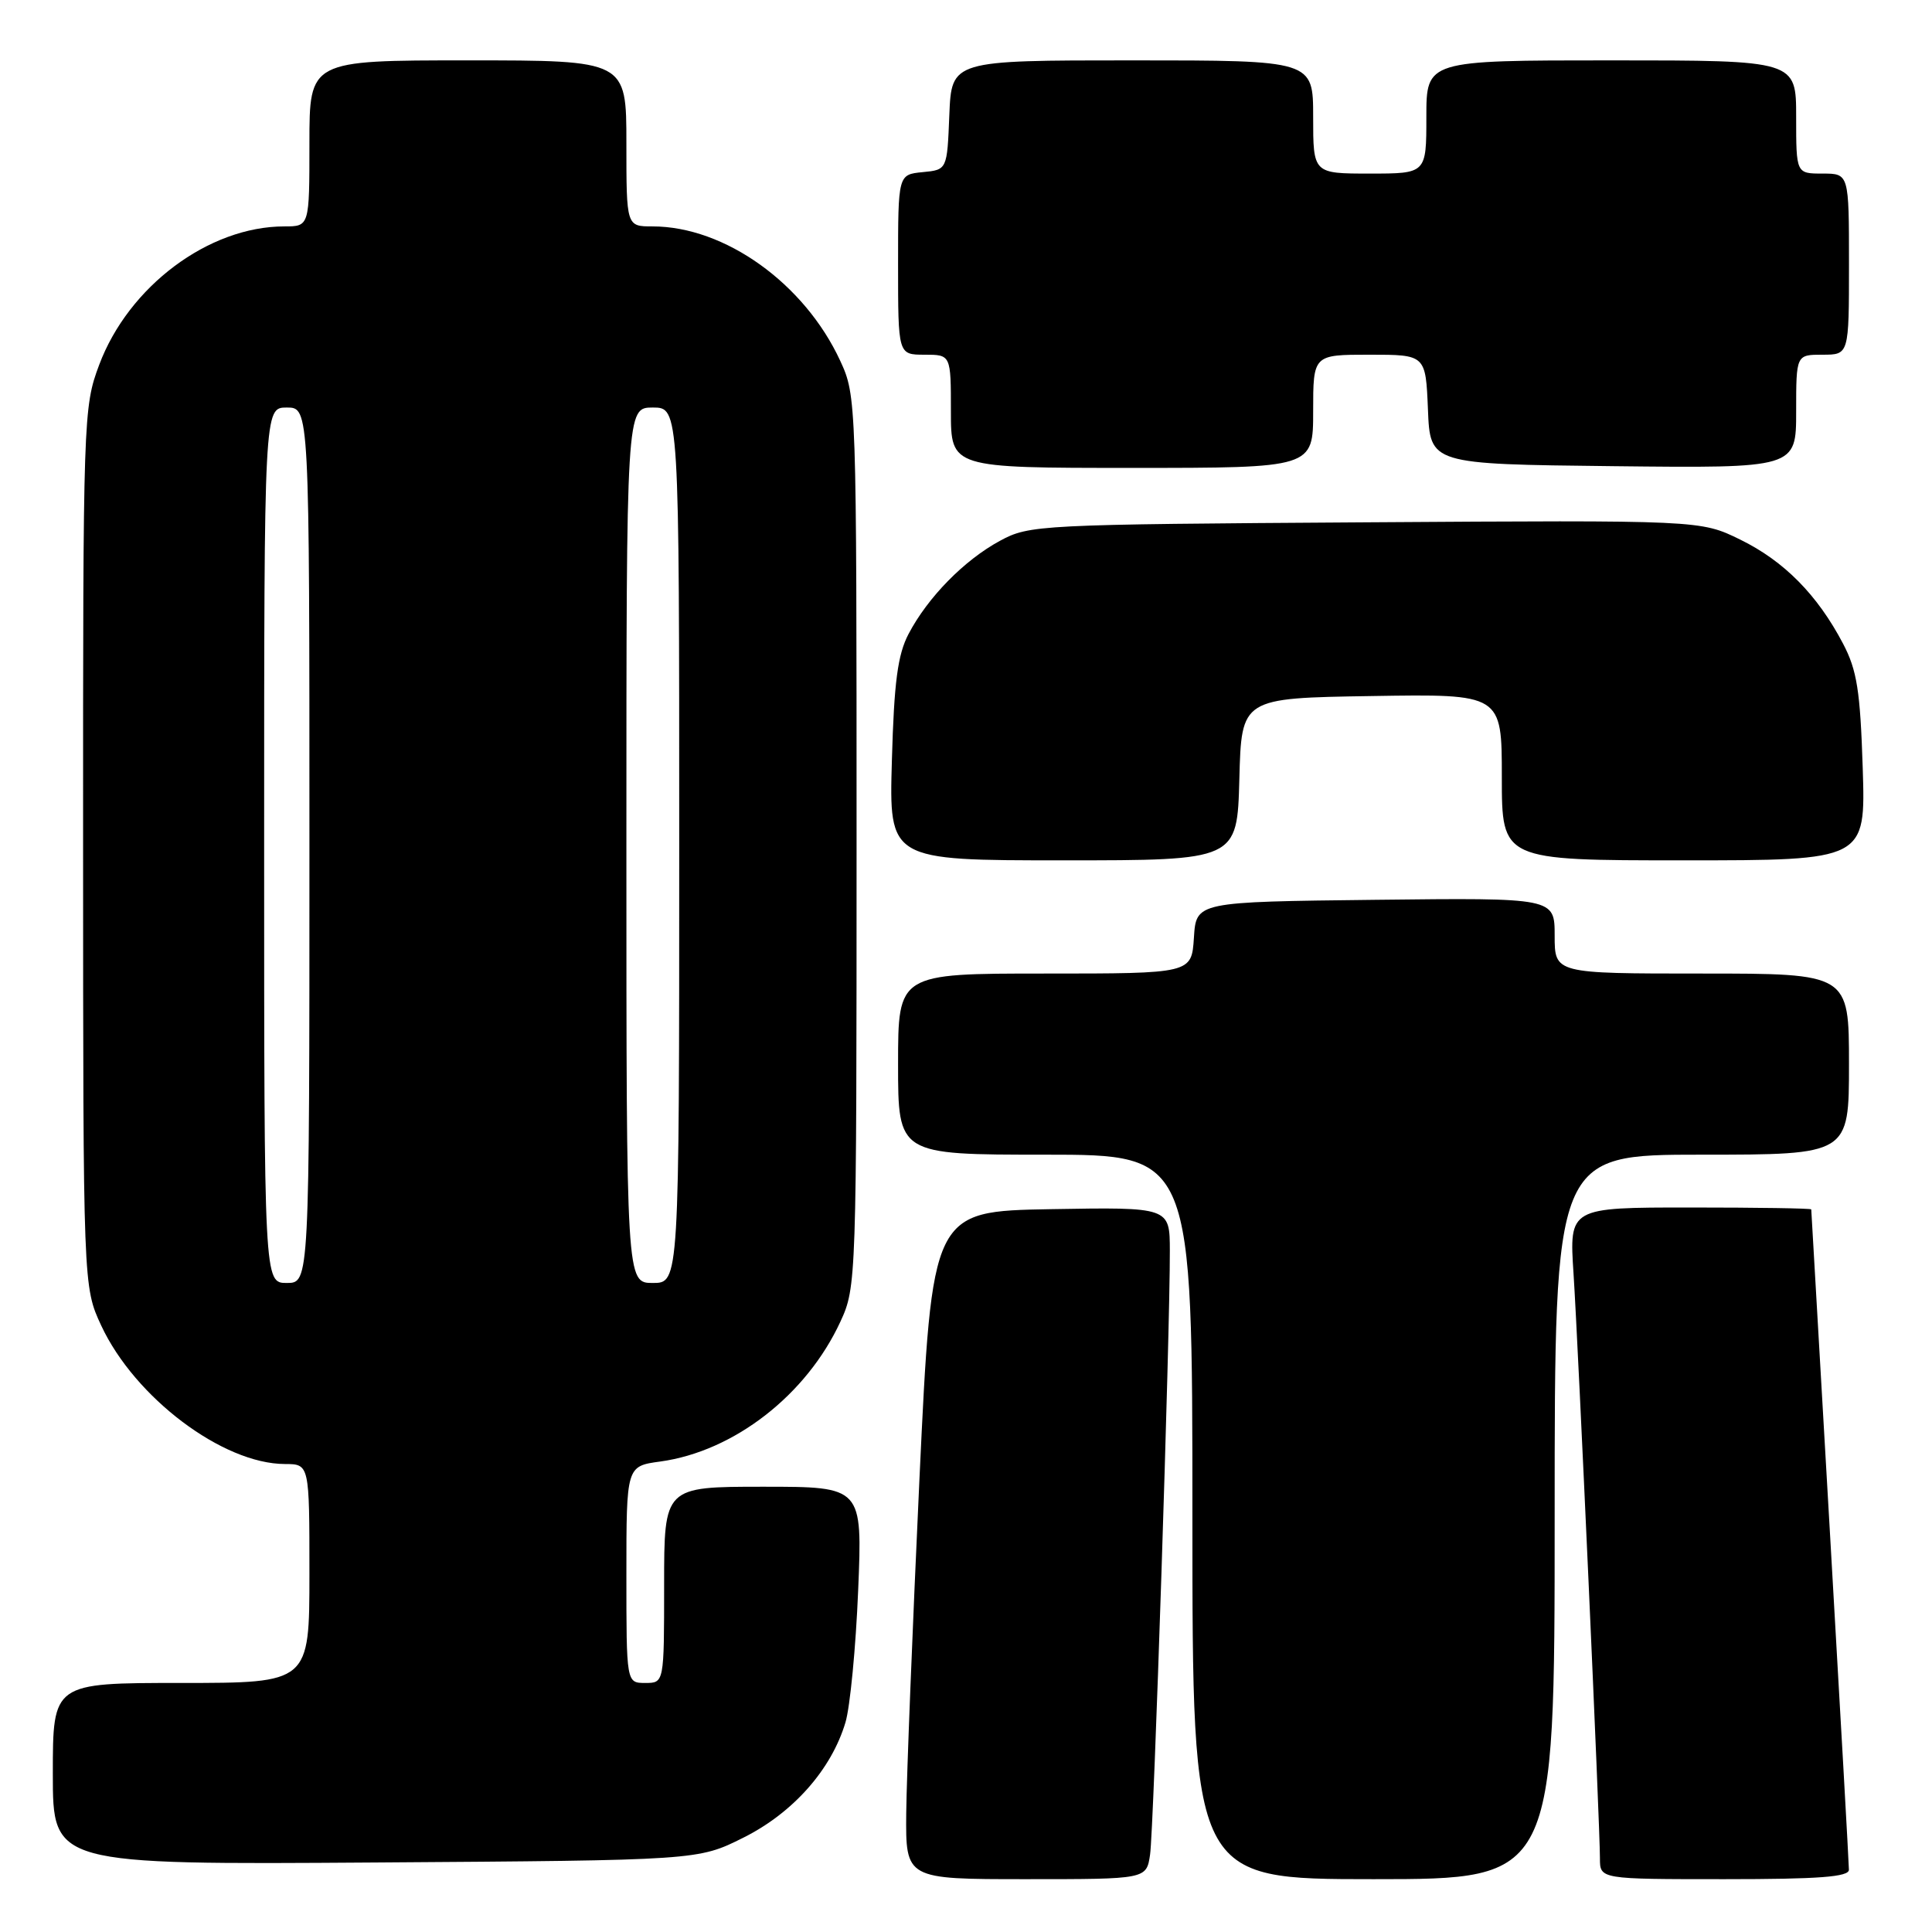 <?xml version="1.0" encoding="UTF-8" standalone="no"?>
<!DOCTYPE svg PUBLIC "-//W3C//DTD SVG 1.1//EN" "http://www.w3.org/Graphics/SVG/1.1/DTD/svg11.dtd" >
<svg xmlns="http://www.w3.org/2000/svg" xmlns:xlink="http://www.w3.org/1999/xlink" version="1.1" viewBox="0 0 256 256">
 <g >
 <path fill="currentColor"
d=" M 152.39 245.75 C 152.88 242.48 155.04 176.53 155.01 165.72 C 155.00 159.95 155.00 159.95 139.25 160.22 C 123.50 160.50 123.50 160.50 121.83 196.00 C 120.92 215.53 120.13 235.44 120.08 240.25 C 120.00 249.00 120.00 249.00 135.95 249.00 C 151.91 249.00 151.91 249.00 152.39 245.75 Z  M 206.00 201.00 C 206.00 153.00 206.00 153.00 225.50 153.00 C 245.00 153.00 245.00 153.00 245.00 141.00 C 245.00 129.00 245.00 129.00 225.50 129.00 C 206.00 129.00 206.00 129.00 206.00 123.98 C 206.00 118.96 206.00 118.96 182.25 119.23 C 158.50 119.50 158.50 119.50 158.20 124.25 C 157.89 129.00 157.89 129.00 138.45 129.00 C 119.00 129.00 119.00 129.00 119.00 141.00 C 119.00 153.00 119.00 153.00 138.50 153.00 C 158.00 153.00 158.00 153.00 158.00 201.00 C 158.00 249.00 158.00 249.00 182.00 249.00 C 206.00 249.00 206.00 249.00 206.00 201.00 Z  M 244.99 247.75 C 244.99 247.06 243.87 227.15 242.50 203.50 C 241.13 179.85 240.01 160.39 240.00 160.25 C 240.00 160.11 232.78 160.00 223.96 160.00 C 207.93 160.00 207.93 160.00 208.50 168.75 C 209.13 178.37 212.00 241.85 212.00 246.25 C 212.00 249.00 212.00 249.00 228.50 249.00 C 241.04 249.00 245.00 248.70 244.99 247.75 Z  M 98.50 243.50 C 105.09 240.21 110.17 234.47 112.03 228.22 C 112.64 226.18 113.40 218.31 113.71 210.75 C 114.28 197.00 114.28 197.00 101.14 197.00 C 88.00 197.00 88.00 197.00 88.00 210.00 C 88.00 223.00 88.00 223.00 85.50 223.00 C 83.00 223.00 83.00 223.00 83.00 208.64 C 83.00 194.27 83.00 194.27 87.49 193.66 C 97.24 192.32 106.87 184.85 111.36 175.12 C 113.47 170.57 113.50 169.66 113.50 111.50 C 113.50 53.14 113.48 52.45 111.34 47.82 C 106.60 37.56 96.04 30.00 86.46 30.00 C 83.00 30.00 83.00 30.00 83.00 19.00 C 83.00 8.00 83.00 8.00 62.00 8.00 C 41.00 8.00 41.00 8.00 41.00 19.00 C 41.00 30.00 41.00 30.00 37.68 30.00 C 27.66 30.00 17.04 37.94 13.14 48.35 C 11.04 53.96 11.00 55.21 11.01 112.29 C 11.02 170.50 11.02 170.50 13.42 175.66 C 17.86 185.18 29.51 193.97 37.75 193.99 C 41.00 194.00 41.00 194.00 41.00 208.50 C 41.00 223.00 41.00 223.00 24.00 223.00 C 7.00 223.00 7.00 223.00 7.00 235.04 C 7.00 247.08 7.00 247.08 49.75 246.79 C 92.50 246.50 92.50 246.50 98.50 243.50 Z  M 164.22 103.25 C 164.50 92.50 164.50 92.50 181.75 92.23 C 199.00 91.95 199.00 91.95 199.00 102.98 C 199.00 114.00 199.00 114.00 223.10 114.00 C 247.21 114.00 247.21 114.00 246.82 101.75 C 246.49 91.52 246.06 88.80 244.21 85.28 C 240.81 78.81 236.39 74.34 230.59 71.50 C 225.32 68.92 225.32 68.92 180.91 69.21 C 137.57 69.49 136.40 69.55 132.50 71.66 C 127.77 74.22 122.94 79.14 120.39 84.00 C 118.95 86.74 118.47 90.36 118.18 100.75 C 117.80 114.00 117.80 114.00 140.87 114.00 C 163.93 114.00 163.93 114.00 164.22 103.25 Z  M 174.00 54.50 C 174.00 47.00 174.00 47.00 181.46 47.00 C 188.91 47.00 188.91 47.00 189.21 54.25 C 189.50 61.50 189.50 61.50 213.75 61.77 C 238.00 62.04 238.00 62.04 238.00 54.52 C 238.00 47.00 238.00 47.00 241.50 47.00 C 245.00 47.00 245.00 47.00 245.00 35.00 C 245.00 23.00 245.00 23.00 241.50 23.00 C 238.00 23.00 238.00 23.00 238.00 15.50 C 238.00 8.00 238.00 8.00 213.50 8.00 C 189.00 8.00 189.00 8.00 189.00 15.50 C 189.00 23.00 189.00 23.00 181.50 23.00 C 174.00 23.00 174.00 23.00 174.00 15.50 C 174.00 8.00 174.00 8.00 150.04 8.00 C 126.09 8.00 126.09 8.00 125.79 15.25 C 125.50 22.50 125.50 22.50 122.25 22.81 C 119.00 23.13 119.00 23.13 119.00 35.06 C 119.00 47.00 119.00 47.00 122.50 47.00 C 126.00 47.00 126.00 47.00 126.00 54.50 C 126.00 62.00 126.00 62.00 150.00 62.00 C 174.00 62.00 174.00 62.00 174.00 54.50 Z  M 35.00 112.00 C 35.00 54.00 35.00 54.00 38.00 54.00 C 41.00 54.00 41.00 54.00 41.00 112.00 C 41.00 170.00 41.00 170.00 38.00 170.00 C 35.00 170.00 35.00 170.00 35.00 112.00 Z  M 83.00 112.00 C 83.00 54.00 83.00 54.00 86.50 54.00 C 90.00 54.00 90.00 54.00 90.00 112.00 C 90.00 170.00 90.00 170.00 86.50 170.00 C 83.00 170.00 83.00 170.00 83.00 112.00 Z "/>
</g>
</svg>